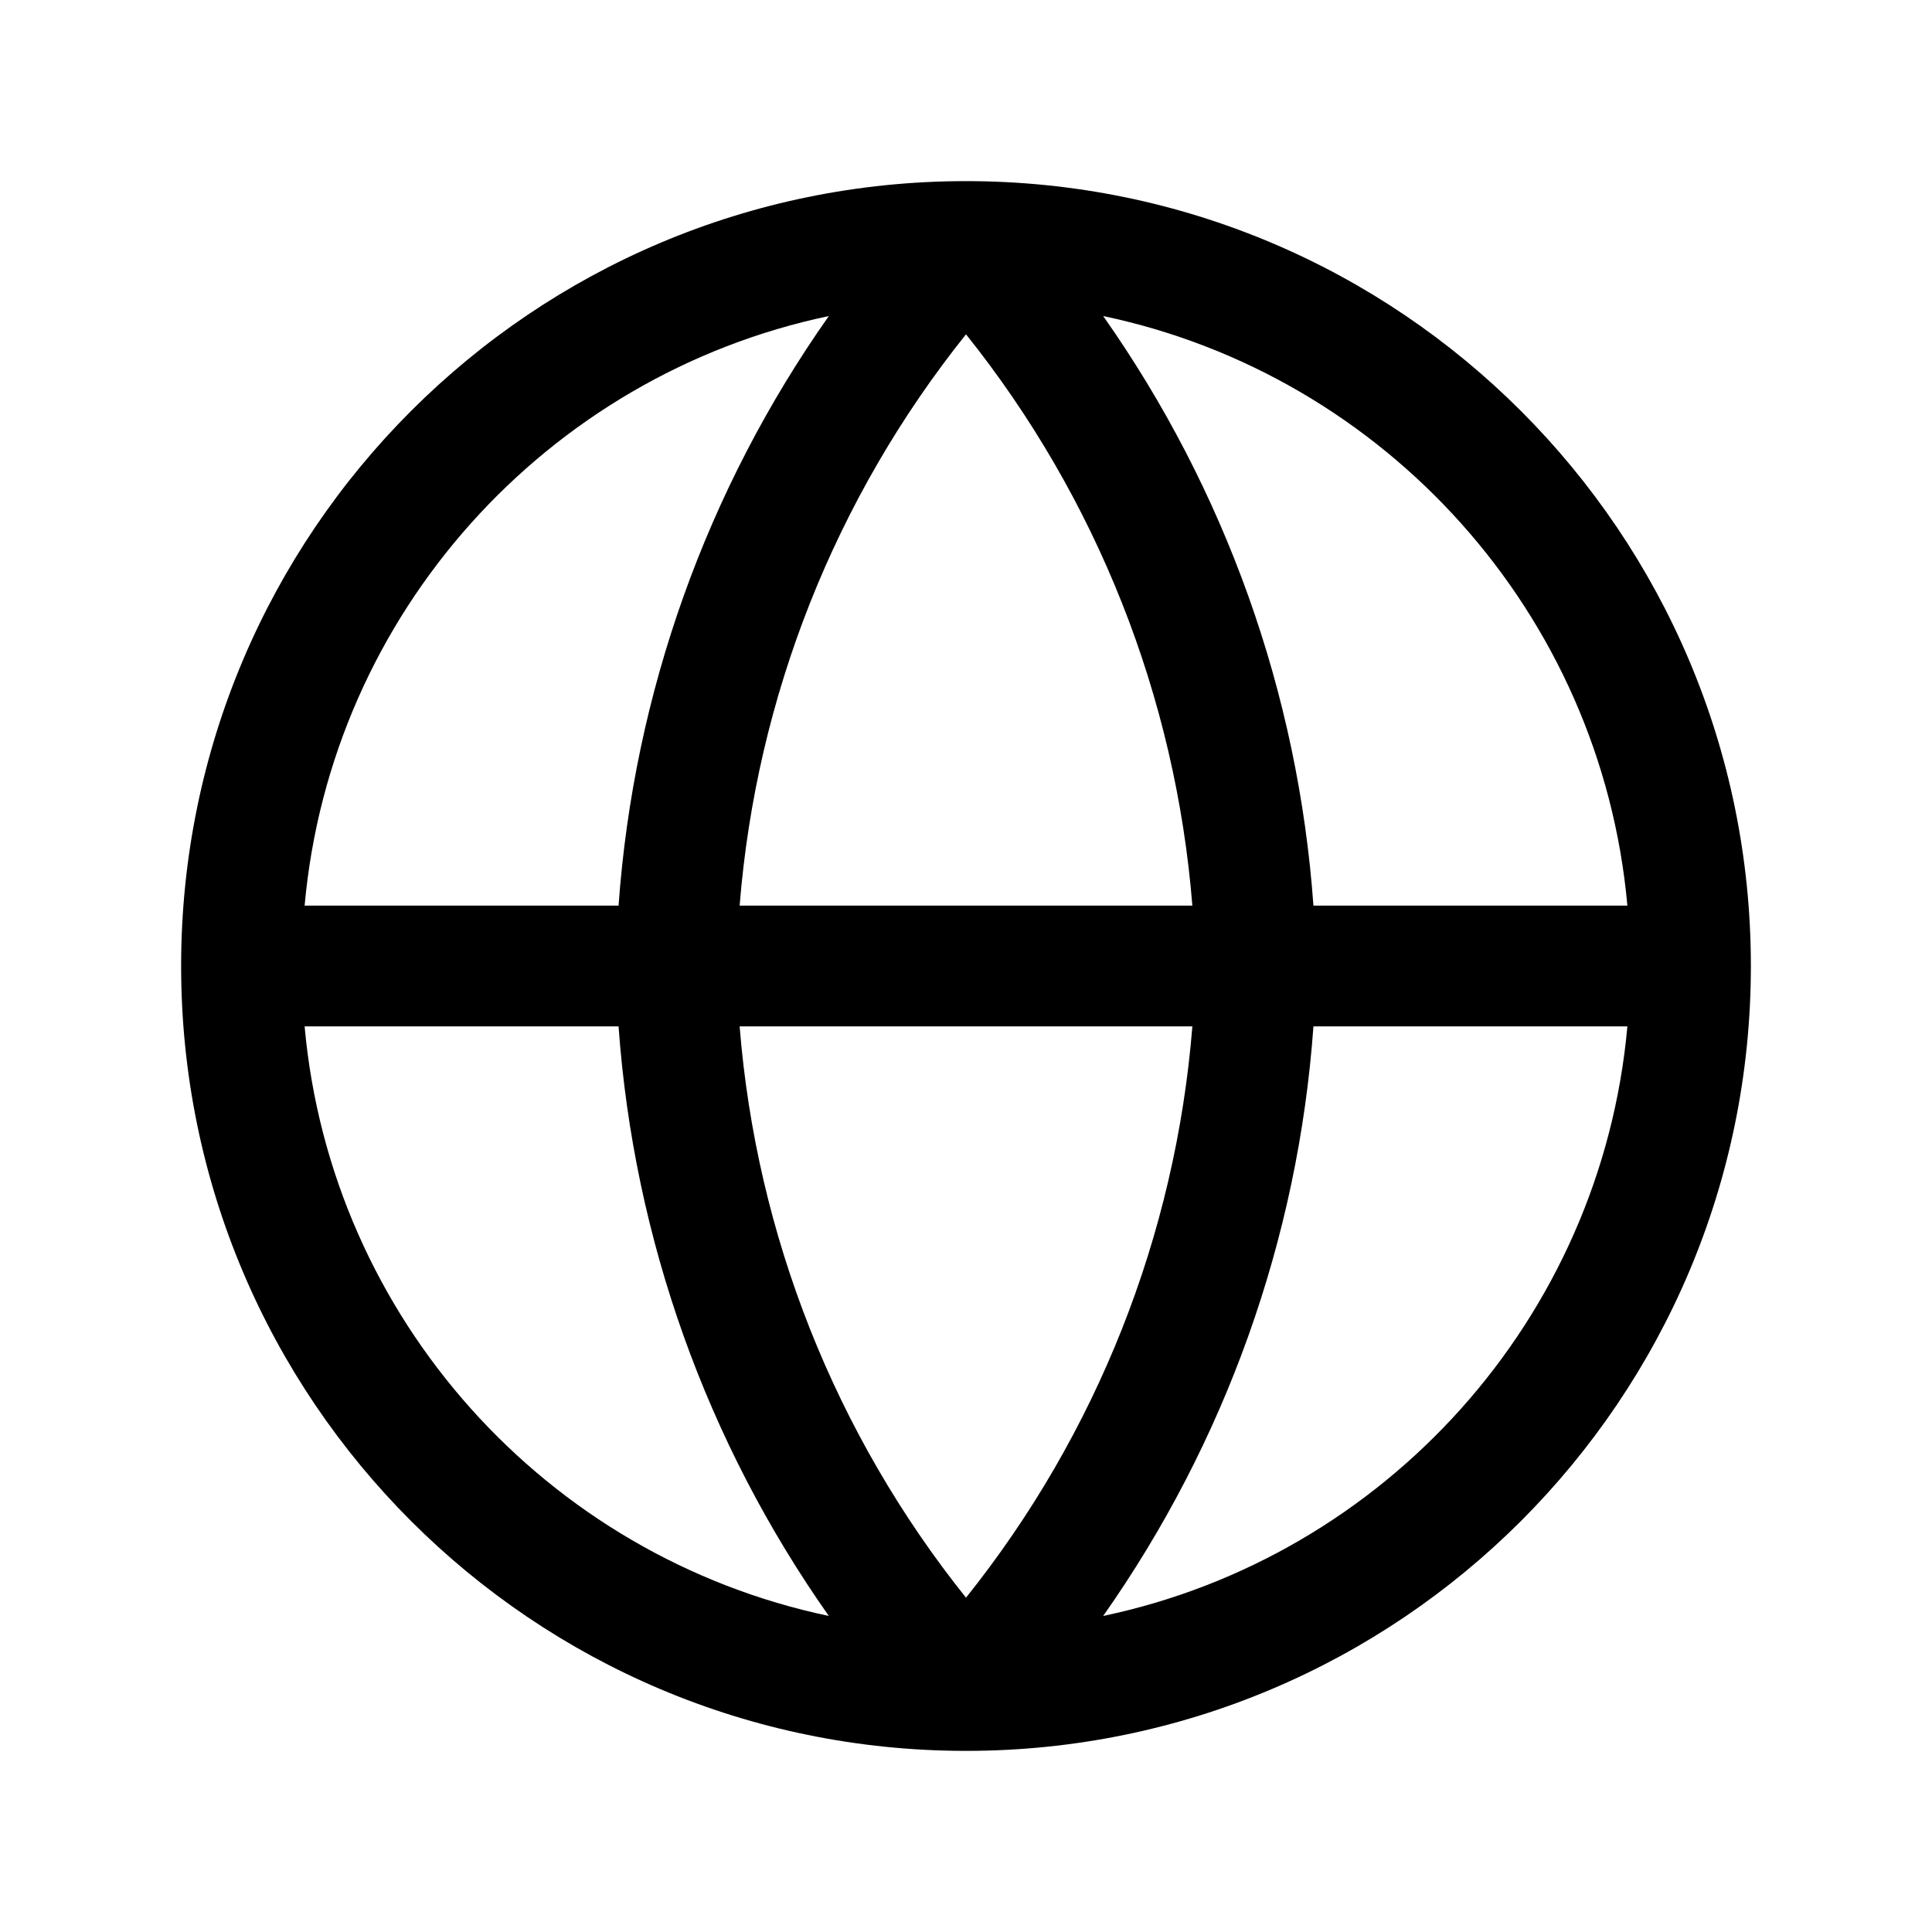 <svg width="24" height="24" viewBox="0 0 24 24" fill="none" xmlns="http://www.w3.org/2000/svg">
<g>
<path id="Icon (Stroke)" fill-rule="evenodd" clip-rule="evenodd" d="M3.784 11.25H7.684C7.873 8.61 8.779 6.079 10.296 3.926C6.795 4.662 4.111 7.616 3.784 11.25ZM12 4.153C10.375 6.184 9.395 8.656 9.188 11.25H14.812C14.604 8.656 13.625 6.184 12 4.153ZM14.812 12.75C14.604 15.344 13.625 17.816 12 19.847C10.375 17.816 9.395 15.344 9.188 12.75H14.812ZM7.684 12.75H3.784C4.111 16.384 6.795 19.338 10.296 20.074C8.779 17.921 7.873 15.39 7.684 12.75ZM13.704 20.074C15.22 17.921 16.127 15.39 16.316 12.75H20.216C19.889 16.384 17.205 19.338 13.704 20.074ZM20.216 11.25H16.316C16.127 8.61 15.22 6.079 13.704 3.926C17.205 4.662 19.889 7.616 20.216 11.25ZM2.25 12C2.25 6.615 6.615 2.25 12 2.25C17.385 2.25 21.75 6.615 21.75 12C21.75 17.385 17.385 21.75 12 21.75C6.615 21.75 2.25 17.385 2.25 12Z" fill="currentColor" />
</g>
</svg>
